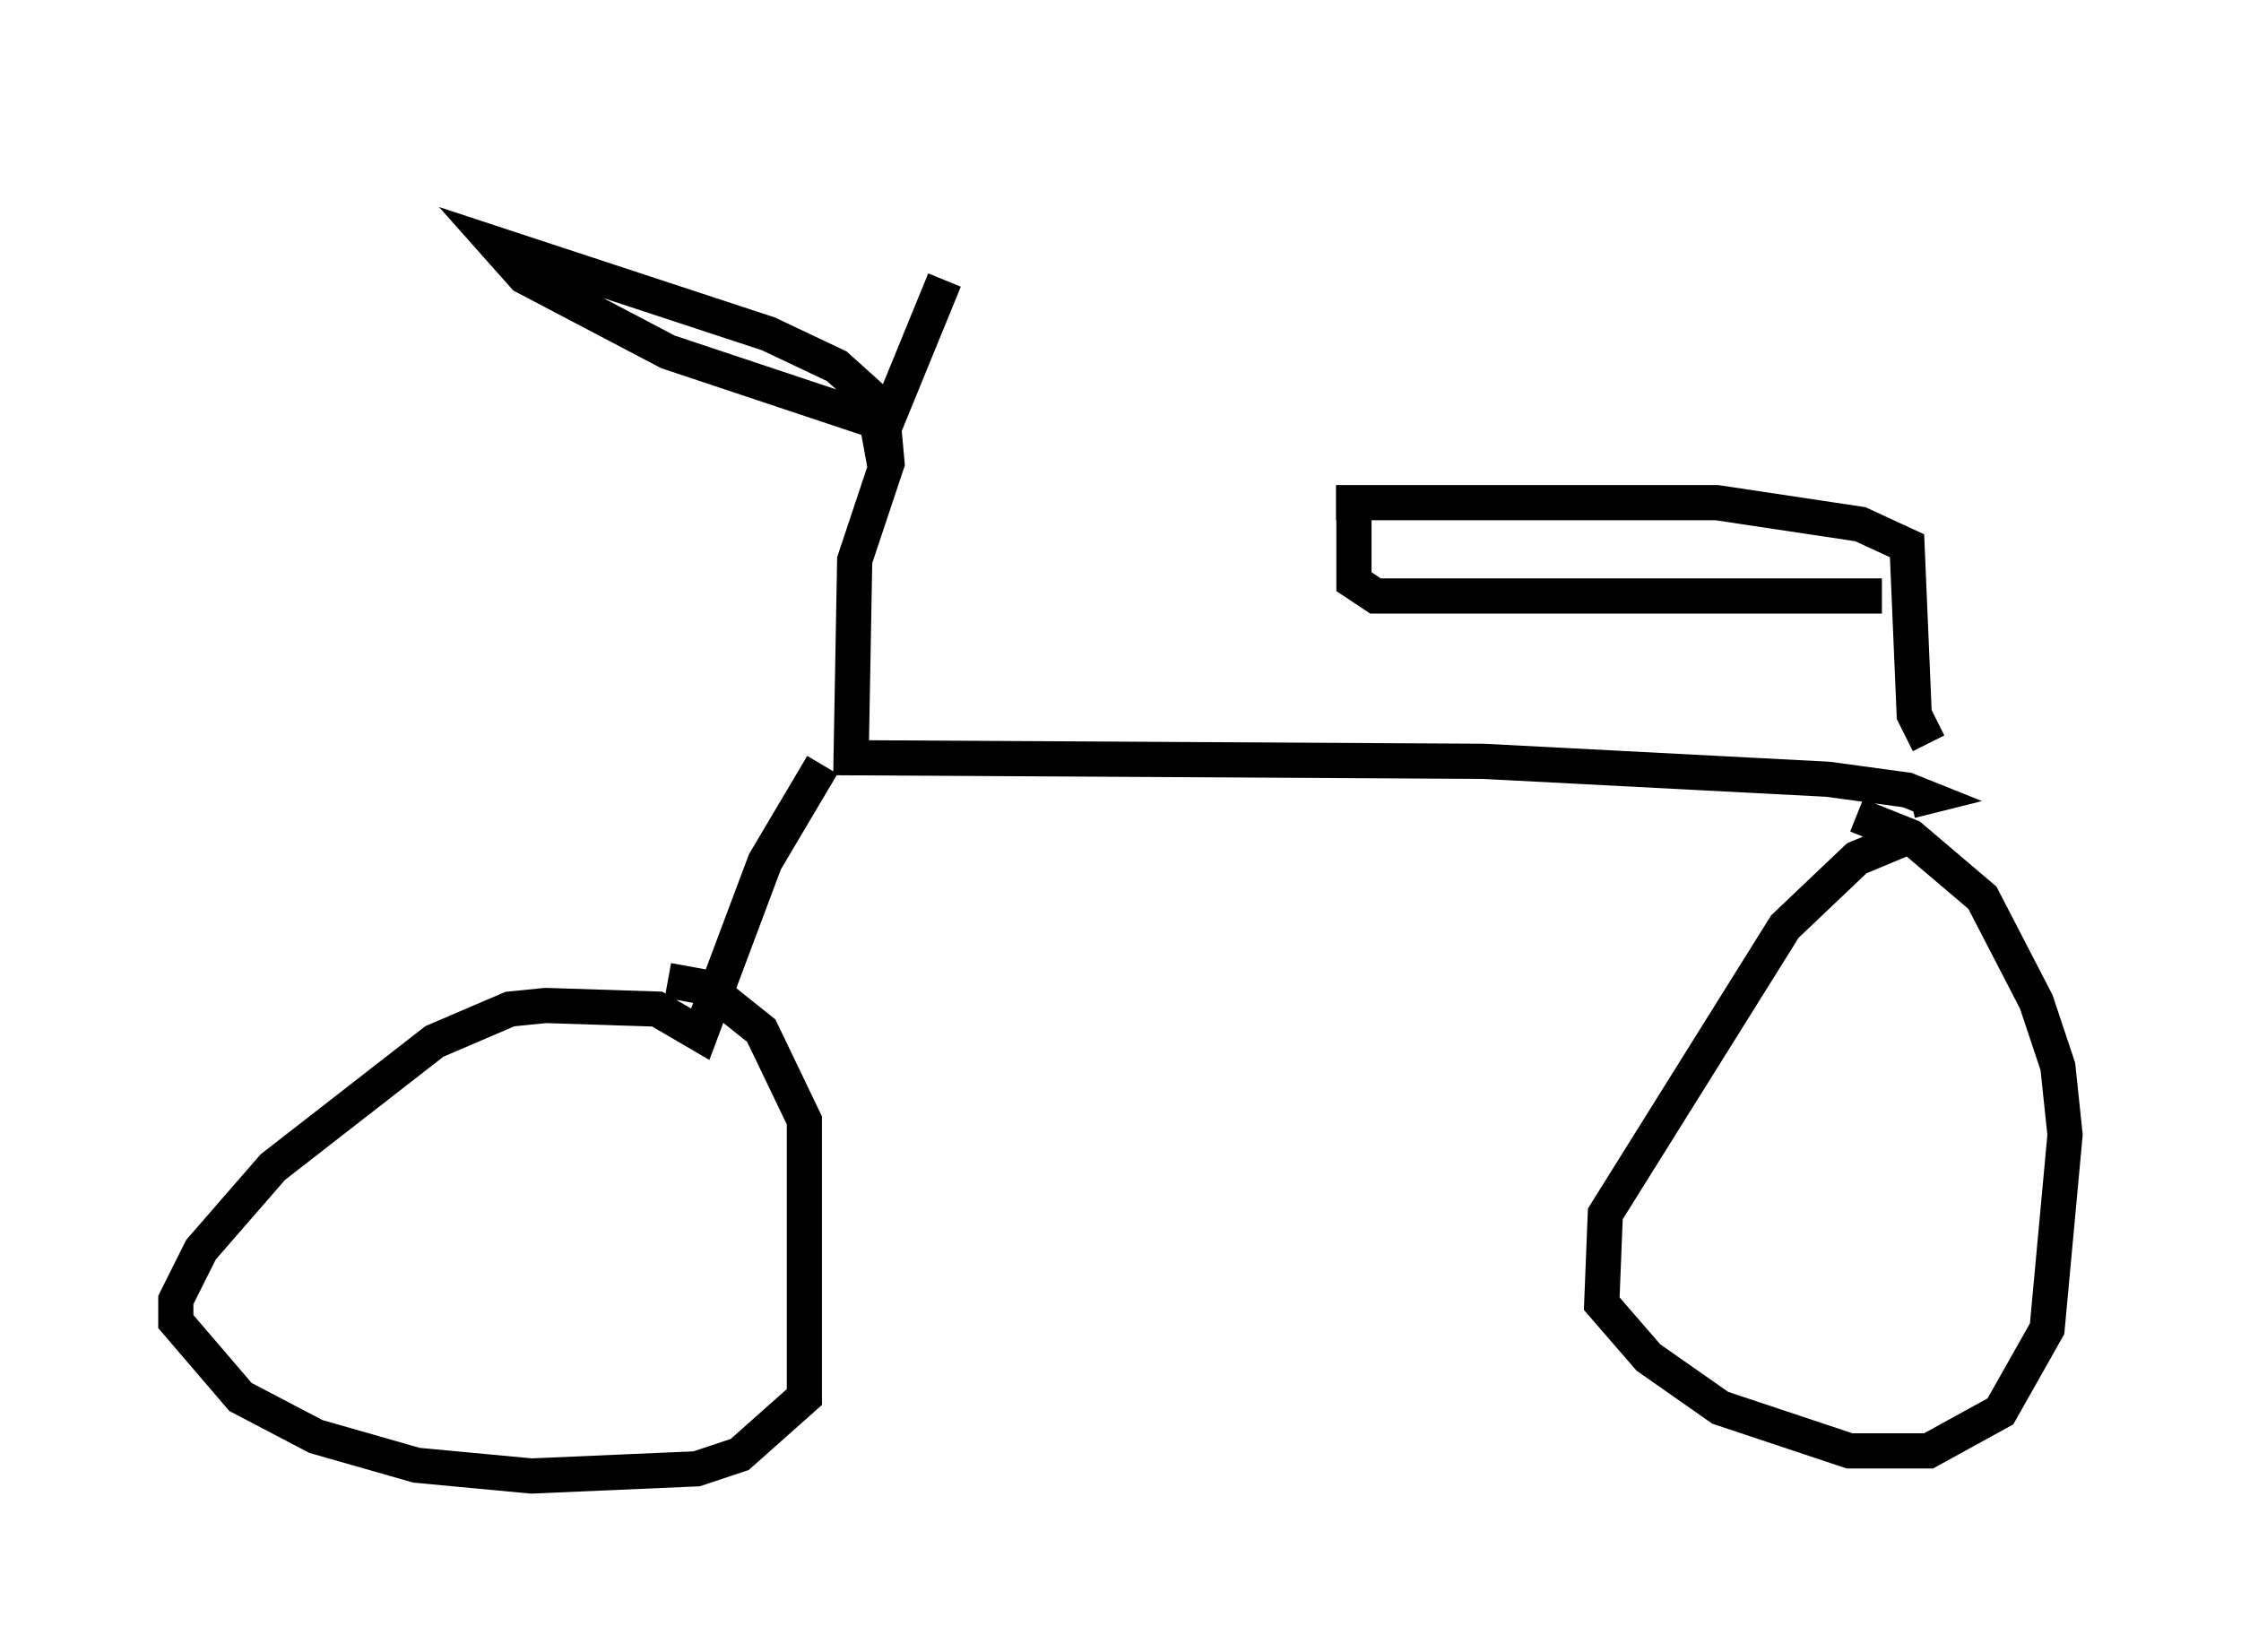 <?xml version="1.0" encoding="utf-8" ?>
<svg baseProfile="full" height="46.955" version="1.1" width="63.696" xmlns="http://www.w3.org/2000/svg" xmlns:ev="http://www.w3.org/2001/xml-events" xmlns:xlink="http://www.w3.org/1999/xlink"><defs /><rect fill="white" height="46.955" width="63.696" x="0" y="0" /><path d="M27.356, 5 m-0.51, 2.96 l-1.838, 4.492 -0.204, -1.123 l-1.021, -0.919 -1.94, -0.919 l-7.758, -2.552 0.817, 0.919 l4.083, 2.144 6.125, 2.042 l0.102, 1.123 -0.919, 2.756 l-0.102, 5.615 17.967, 0.102 l9.8, 0.51 2.246, 0.306 l0.51, 0.204 -0.408, 0.102 m-30.932, -1.021 l-1.633, 2.756 -1.838, 4.9 l-1.225, -0.715 -3.165, -0.102 l-1.021, 0.102 -2.144, 0.919 l-4.594, 3.573 -2.042, 2.348 l-0.715, 1.429 0.0, 0.613 l1.838, 2.144 2.144, 1.123 l2.858, 0.817 3.267, 0.306 l4.696, -0.204 1.225, -0.408 l1.838, -1.633 0.0, -7.861 l-1.225, -2.552 -1.531, -1.225 l-1.123, -0.204 m35.015, -3.981 l-1.225, 0.51 -2.042, 1.94 l-5.104, 8.167 -0.102, 2.552 l1.327, 1.531 2.042, 1.429 l3.675, 1.225 2.246, 0.0 l2.042, -1.123 1.327, -2.348 l0.51, -5.513 -0.204, -1.94 l-0.613, -1.838 -1.531, -2.96 l-2.042, -1.735 -1.531, -0.613 m2.042, -2.042 l-0.408, -0.817 -0.204, -4.798 l-1.327, -0.613 -4.083, -0.613 l-10.821, 0.0 0.51, 0.0 l0.0, 2.246 0.613, 0.408 l14.394, 0.0 " fill="none" stroke="black" stroke-width="1" /></svg>